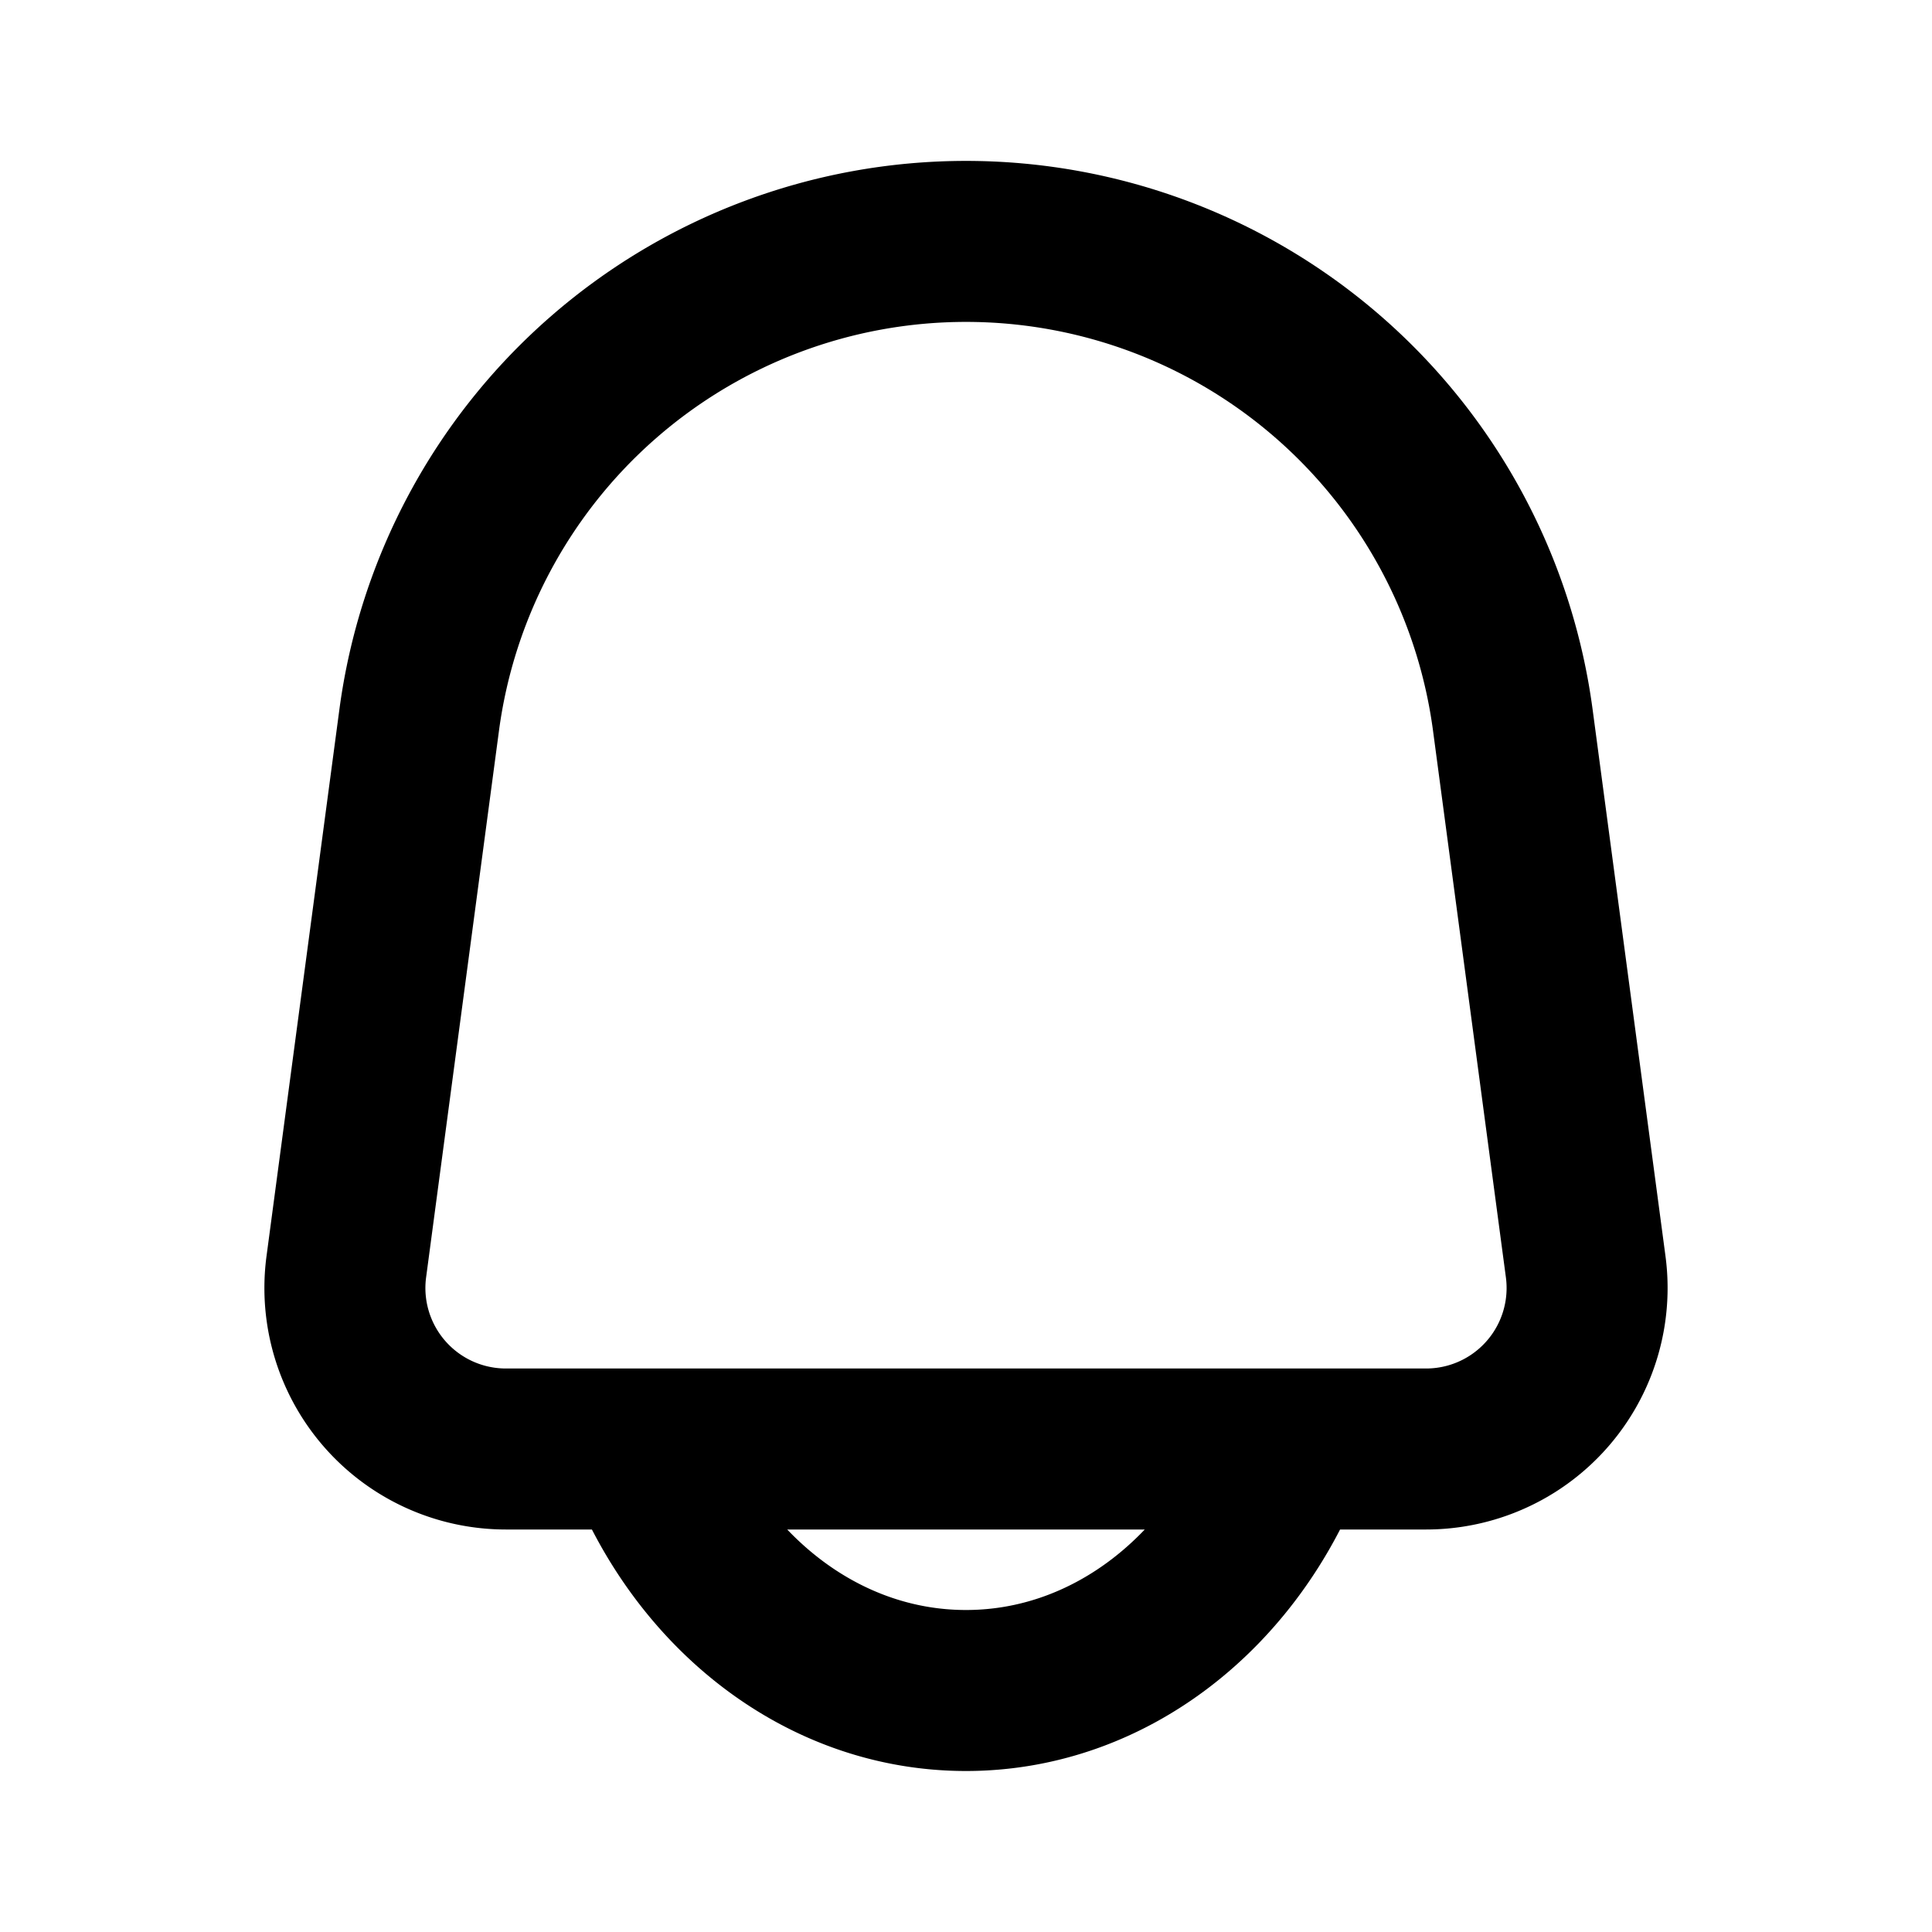 <svg xmlns="http://www.w3.org/2000/svg" width="24" height="24" fill="none" viewBox="0 0 24 24">
  <path stroke="currentColor" stroke-linejoin="round" stroke-width="2"
    d="M16 18c-.673 1.766-2.21 3-4 3s-3.327-1.234-4-3m-1.716 0h11.432a2 2 0 0 0 1.982-2.264l-.905-6.789a6.853 6.853 0 0 0-13.586 0l-.905 6.789A2 2 0 0 0 6.284 18Z" />
</svg>